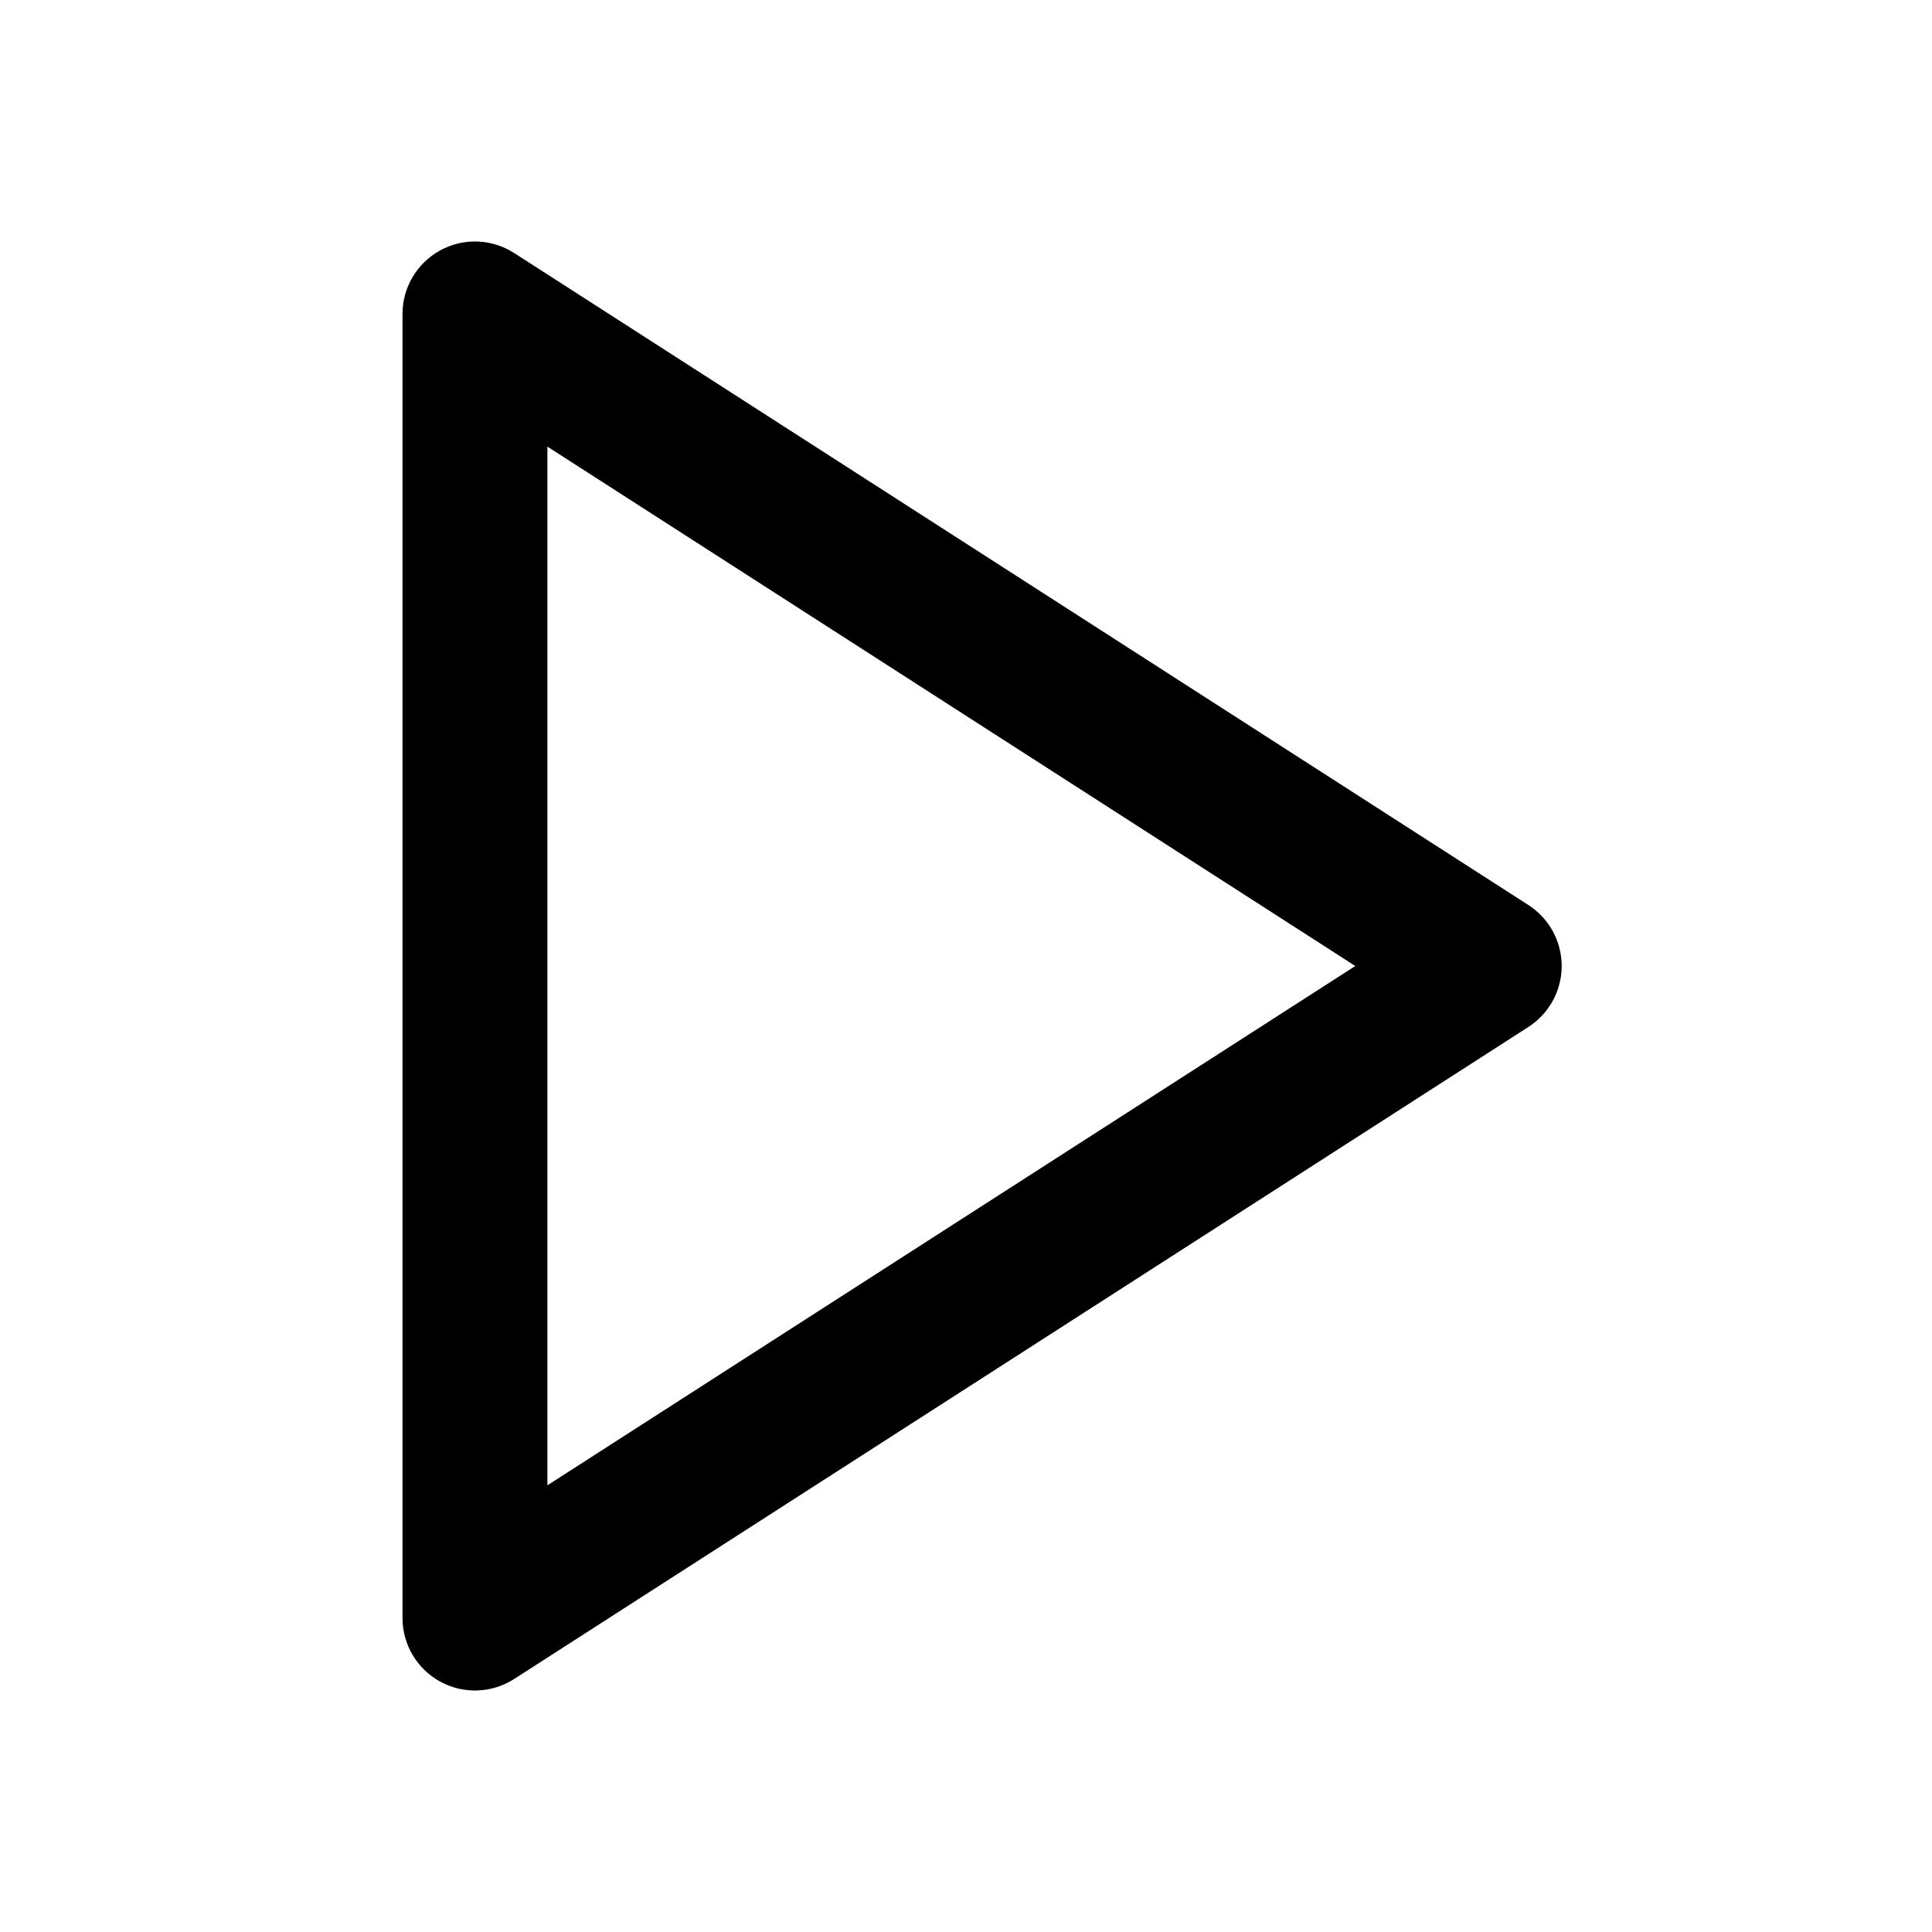 <svg width="24" height="24" viewBox="0 0 24 24" fill="none" xmlns="http://www.w3.org/2000/svg">
<path fill-rule="evenodd" clip-rule="evenodd" d="M5.469 3.11C5.758 2.952 6.11 2.965 6.387 3.143L18.987 11.243C19.244 11.409 19.4 11.694 19.4 12C19.4 12.306 19.244 12.591 18.987 12.757L6.387 20.857C6.11 21.035 5.758 21.048 5.469 20.89C5.18 20.732 5 20.429 5 20.1V3.9C5 3.571 5.18 3.268 5.469 3.11ZM6.8 5.548V18.451L16.836 12L6.8 5.548Z" fill="black"/>
</svg>
